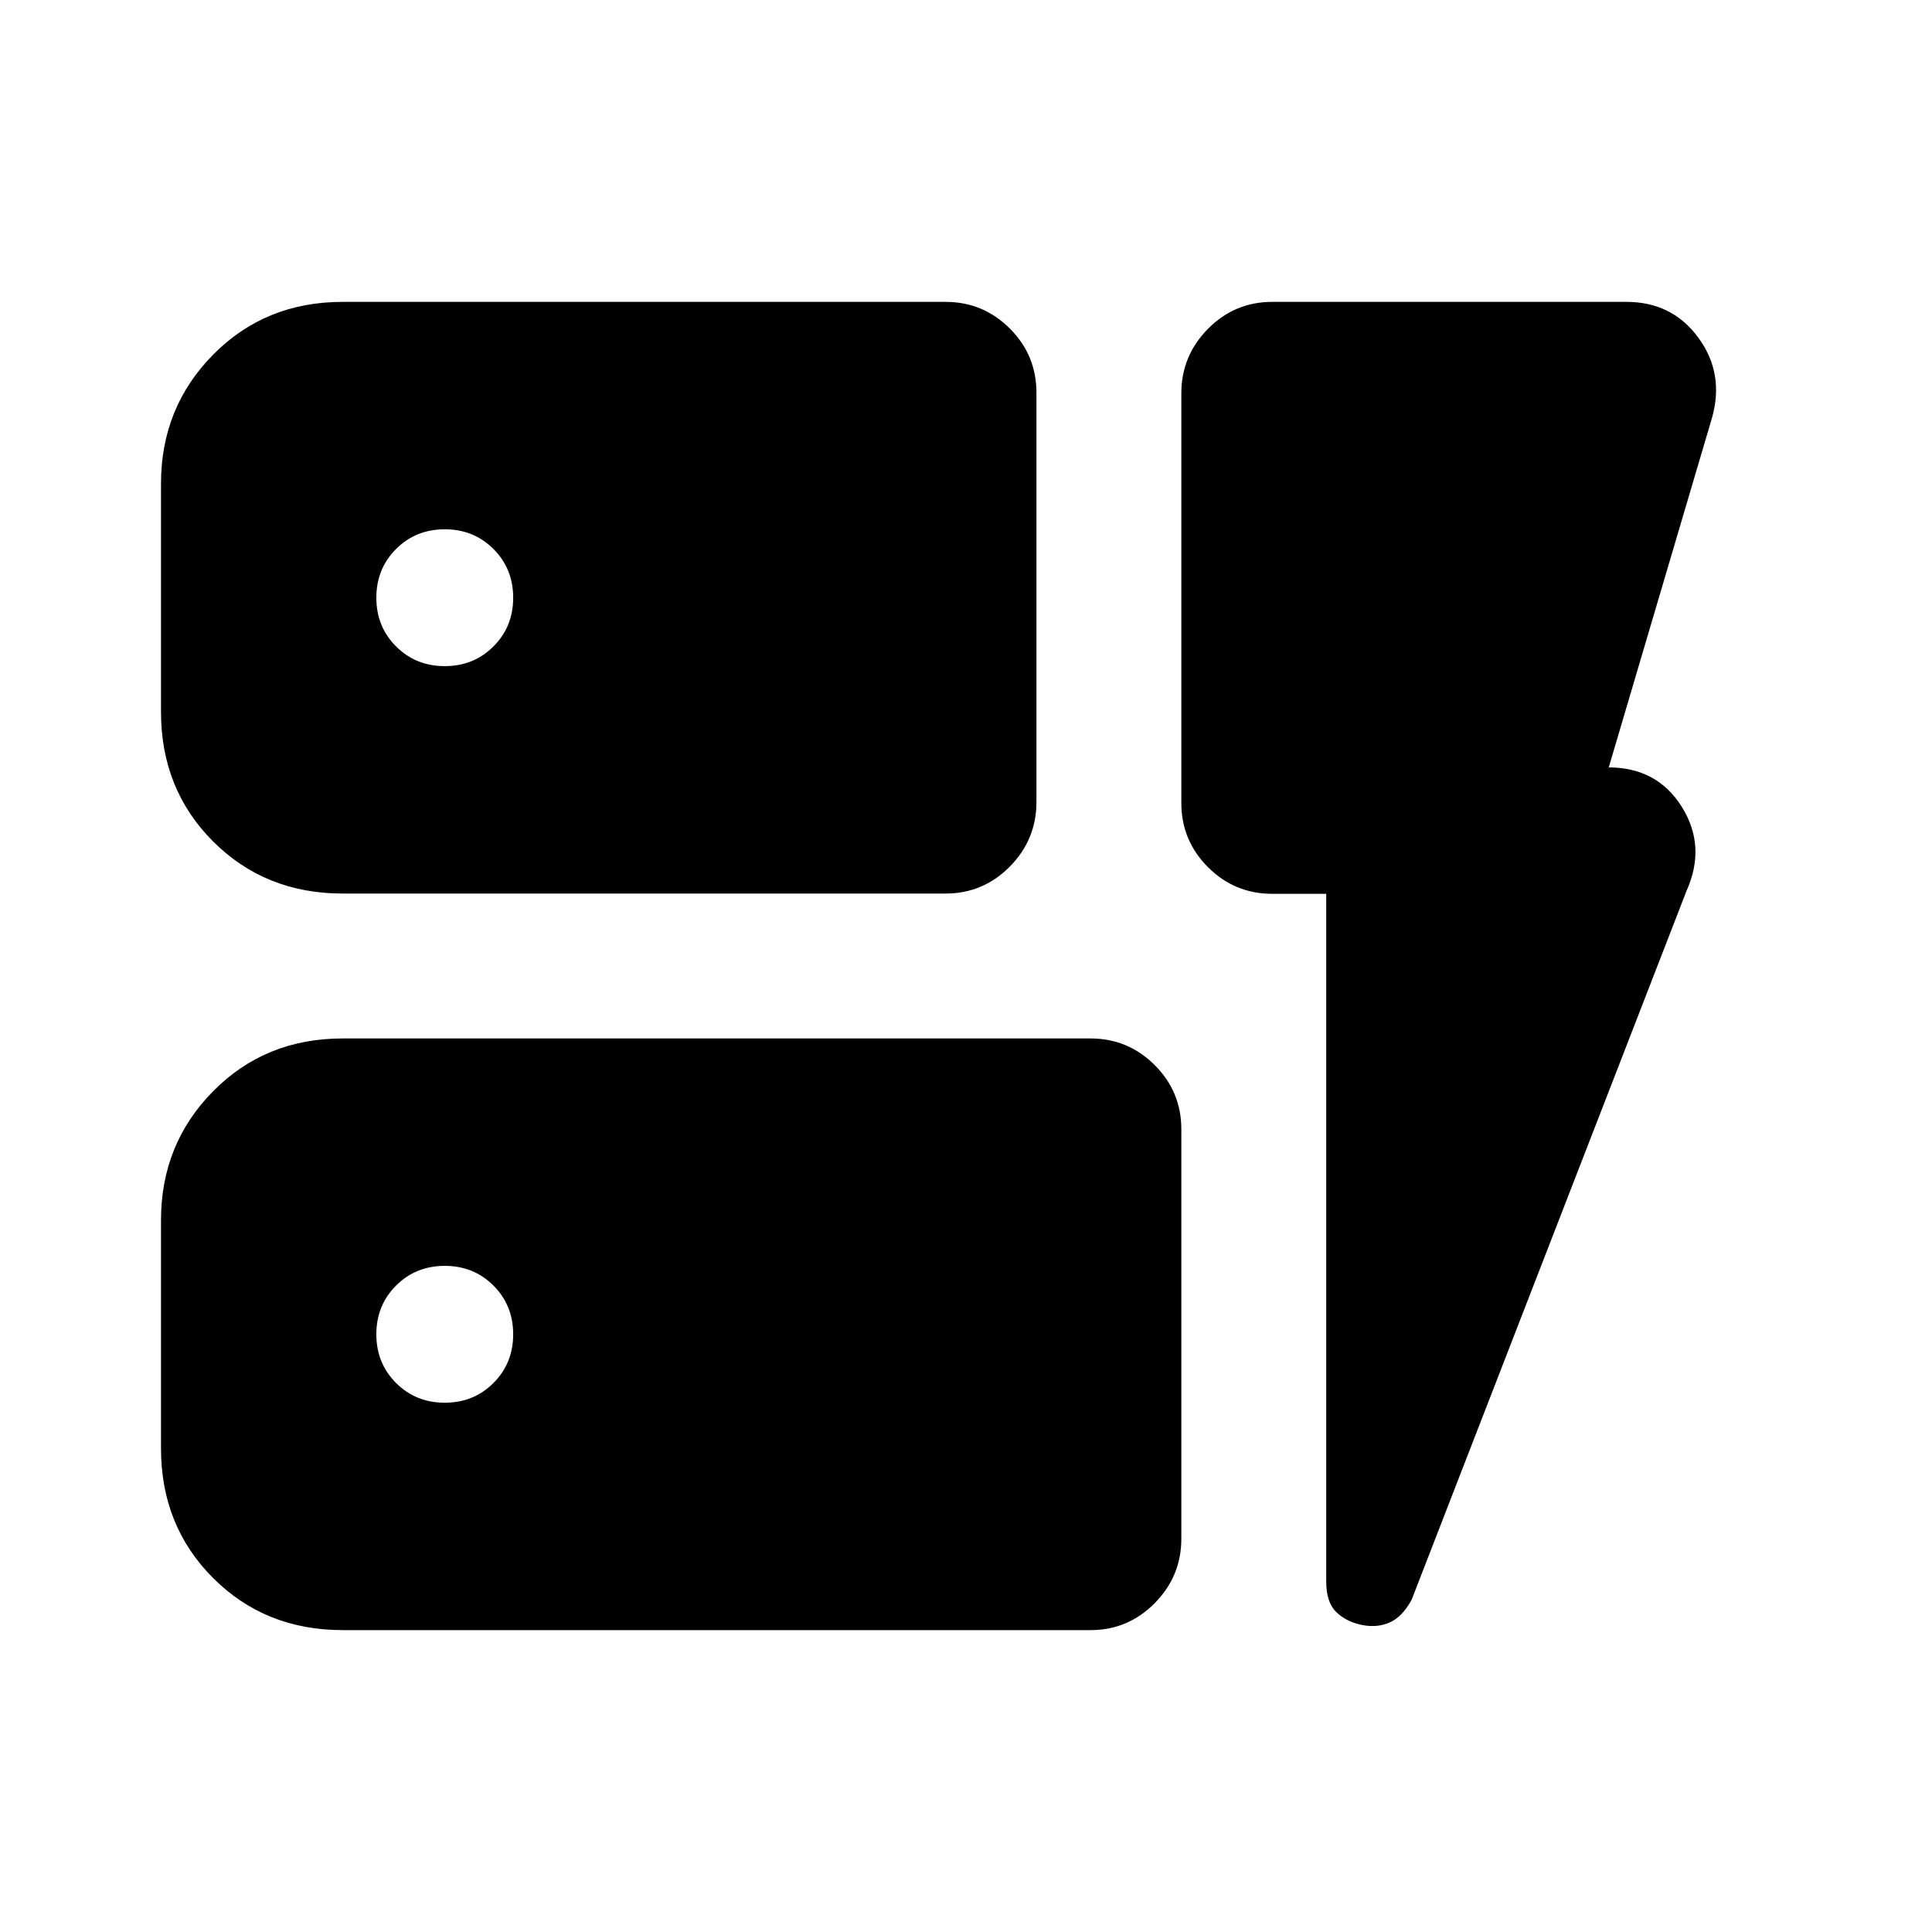 <svg xmlns="http://www.w3.org/2000/svg" height="20" viewBox="0 -960 960 960" width="20"><path d="M170.31-516q-38.53 0-64.42-25.89T80-606.31v-113.38q0-37.83 25.89-64.07Q131.78-810 170.31-810h299.54q18.66 0 31.91 13.23Q515-783.54 515-764.89v203.46q0 18.64-13.24 32.04Q488.51-516 469.85-516H170.31Zm0 366q-38.53 0-64.42-25.89T80-240.31v-113.38q0-37.83 25.89-64.07Q131.78-444 170.31-444h371.54q18.66 0 31.91 13.23Q587-417.54 587-398.89v203.46q0 18.64-13.24 32.04Q560.51-150 541.85-150H170.31ZM659-515.87h-26.85q-18.66 0-31.91-13.24Q587-542.35 587-561v-203.56q0-18.65 13.24-32.05Q613.49-810 632.15-810h176q22.7 0 35.73 17.77 13.04 17.77 6.81 39.85l-51.31 173.69h-.23q24.25 0 36.51 19.58 12.26 19.57 2.42 41.65L701.47-165.19q-4.64 8.63-11.02 11.41-6.37 2.78-13.99 1.16-7.61-1.61-12.54-6.42-4.92-4.81-4.92-15.04v-341.79ZM255-663q0-14.4-9.8-24.2-9.8-9.8-24.2-9.8-14.4 0-24.2 9.8-9.8 9.8-9.8 24.2 0 14.4 9.8 24.2 9.8 9.8 24.2 9.8 14.4 0 24.2-9.8 9.8-9.8 9.8-24.2Zm-34 400q14.4 0 24.2-9.8 9.8-9.8 9.8-24.2 0-14.4-9.8-24.2-9.8-9.8-24.2-9.8-14.4 0-24.2 9.8-9.8 9.8-9.8 24.2 0 14.4 9.8 24.2 9.8 9.8 24.2 9.8Z"/></svg>
